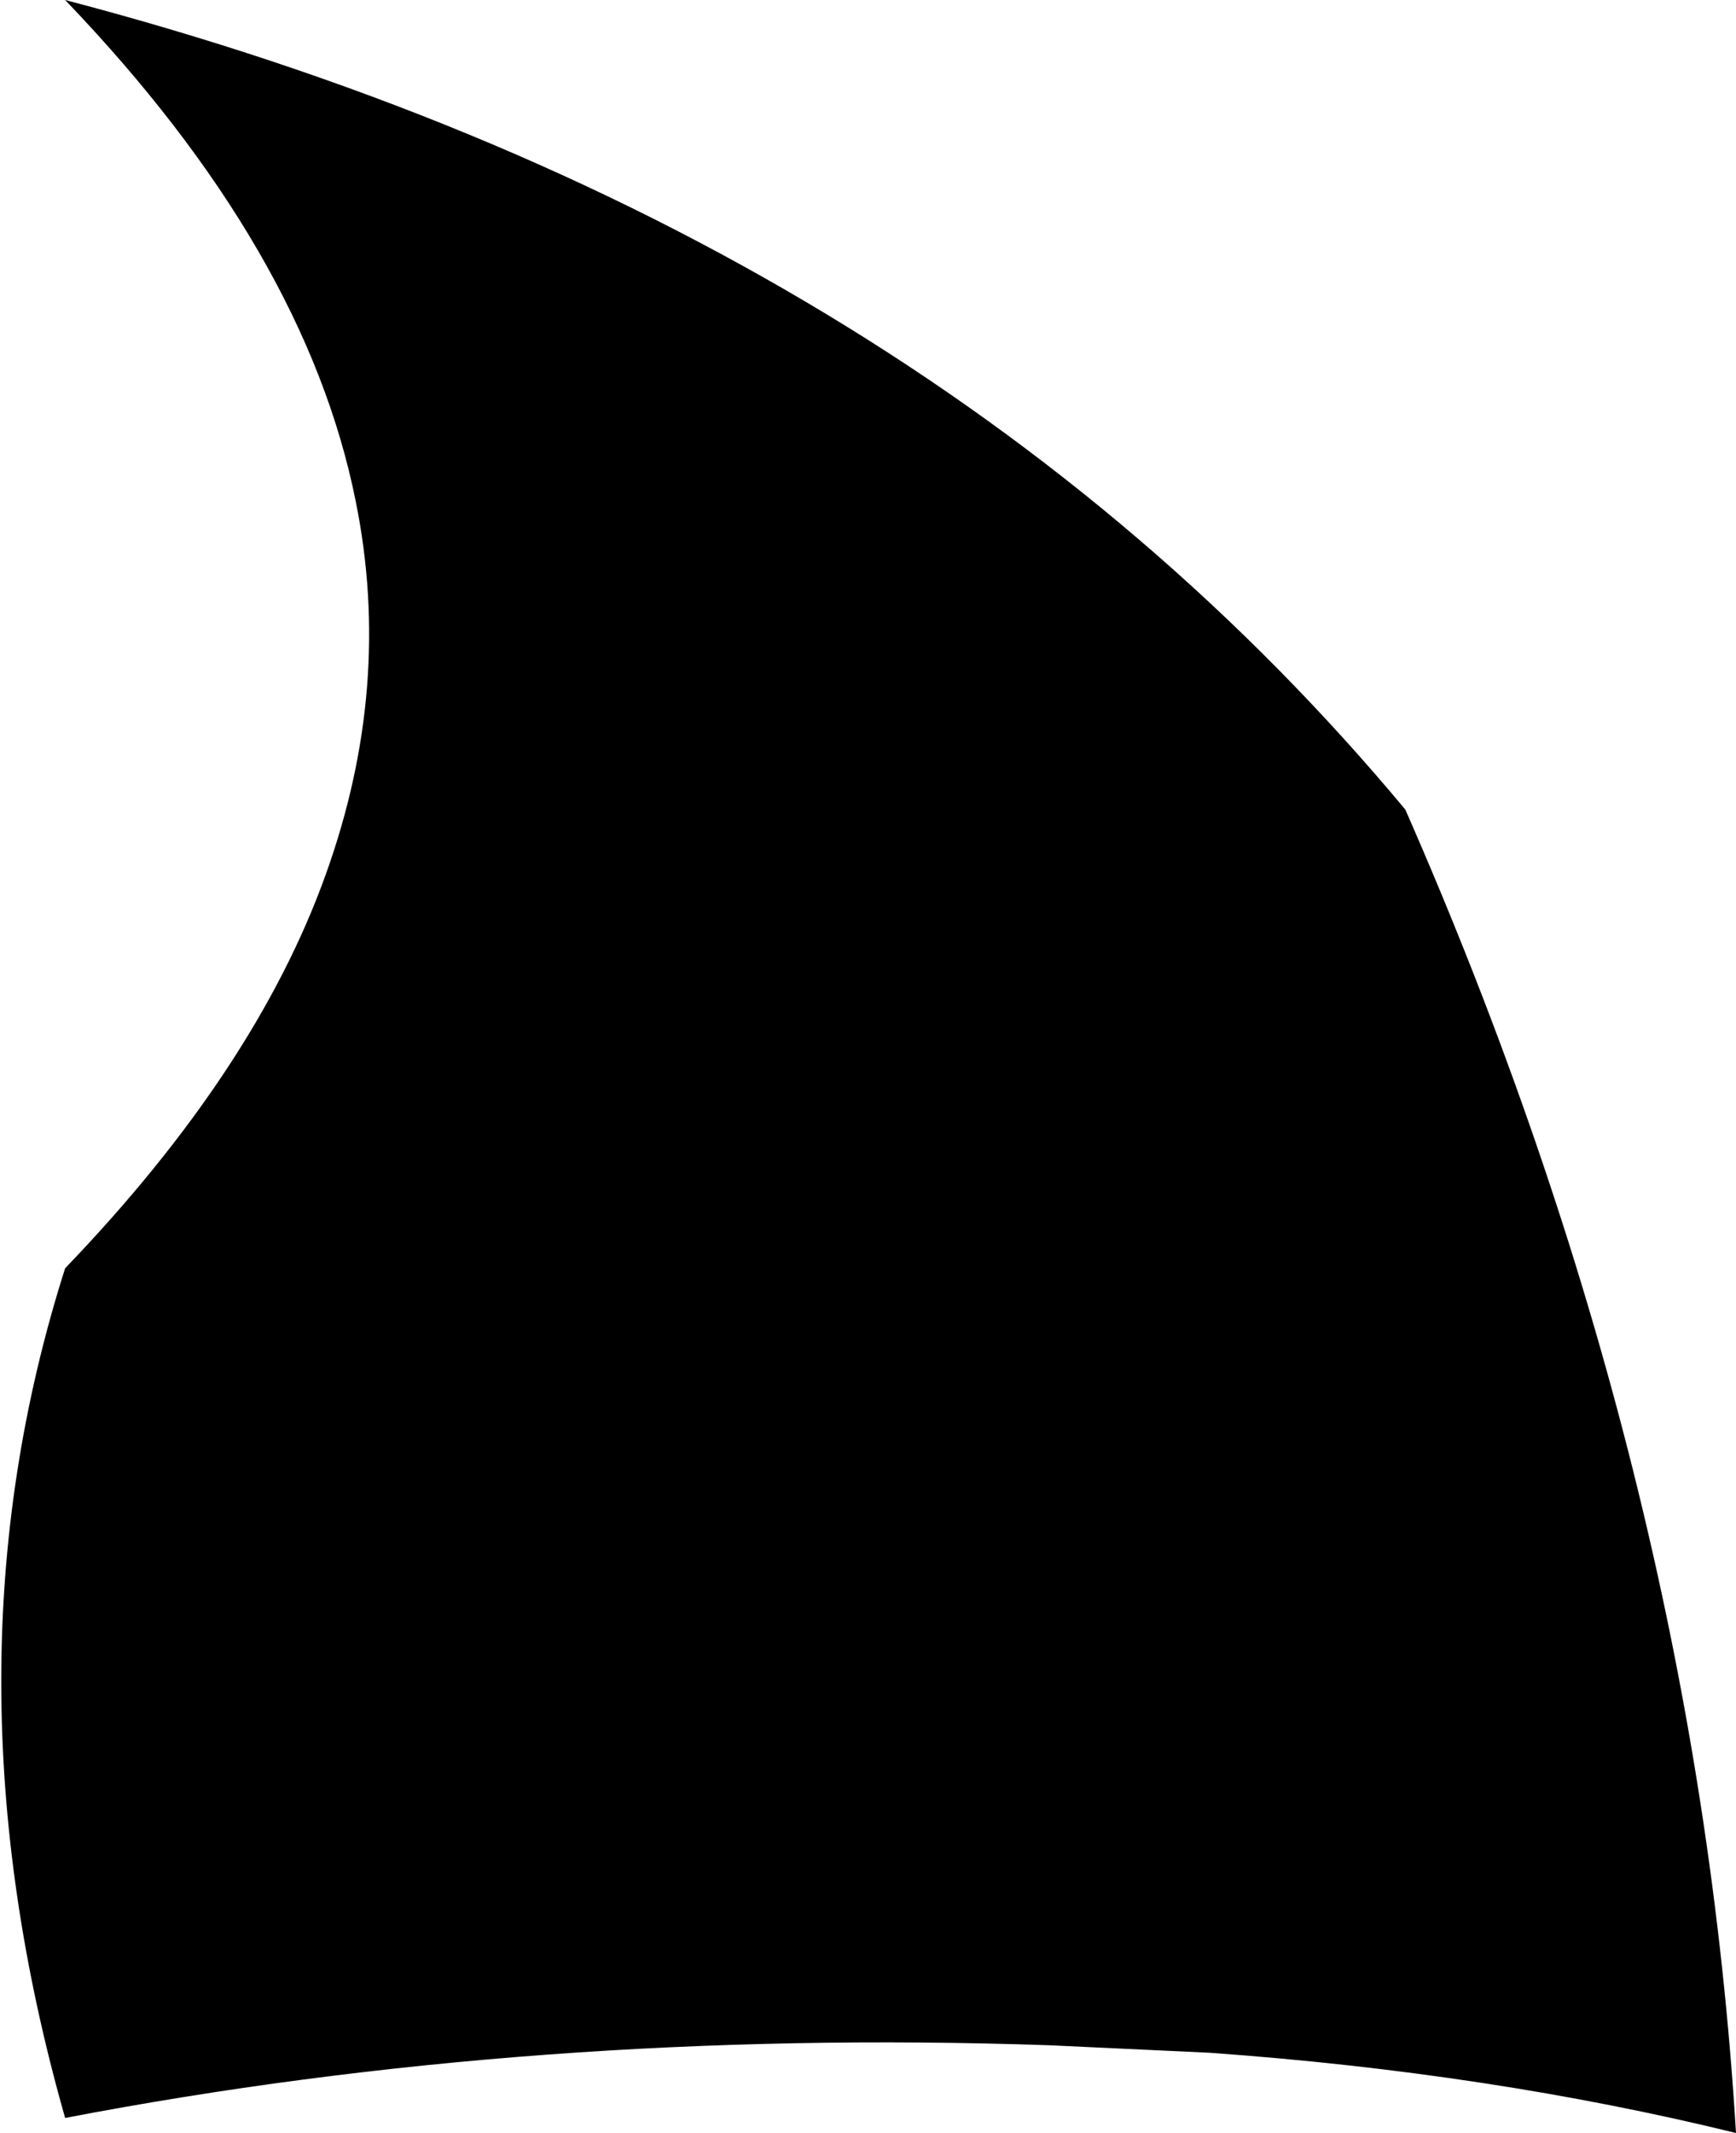 <?xml version="1.0" encoding="UTF-8" standalone="no"?>
<svg xmlns:xlink="http://www.w3.org/1999/xlink" height="42.55px" width="34.65px" xmlns="http://www.w3.org/2000/svg">
  <g transform="matrix(1.0, 0.0, 0.0, 1.0, -258.15, -135.85)">
    <path d="M259.45 135.85 Q276.45 140.3 286.2 152.0 292.0 165.2 292.8 178.4 287.9 177.2 282.3 176.8 L279.1 176.65 Q268.85 176.3 259.45 178.1 256.9 169.15 259.45 161.15 263.25 157.2 264.65 153.3 266.0 149.55 265.25 145.85 264.25 140.85 259.45 135.85" fill="#000000" fill-rule="evenodd" stroke="none"/>
  </g>
</svg>
